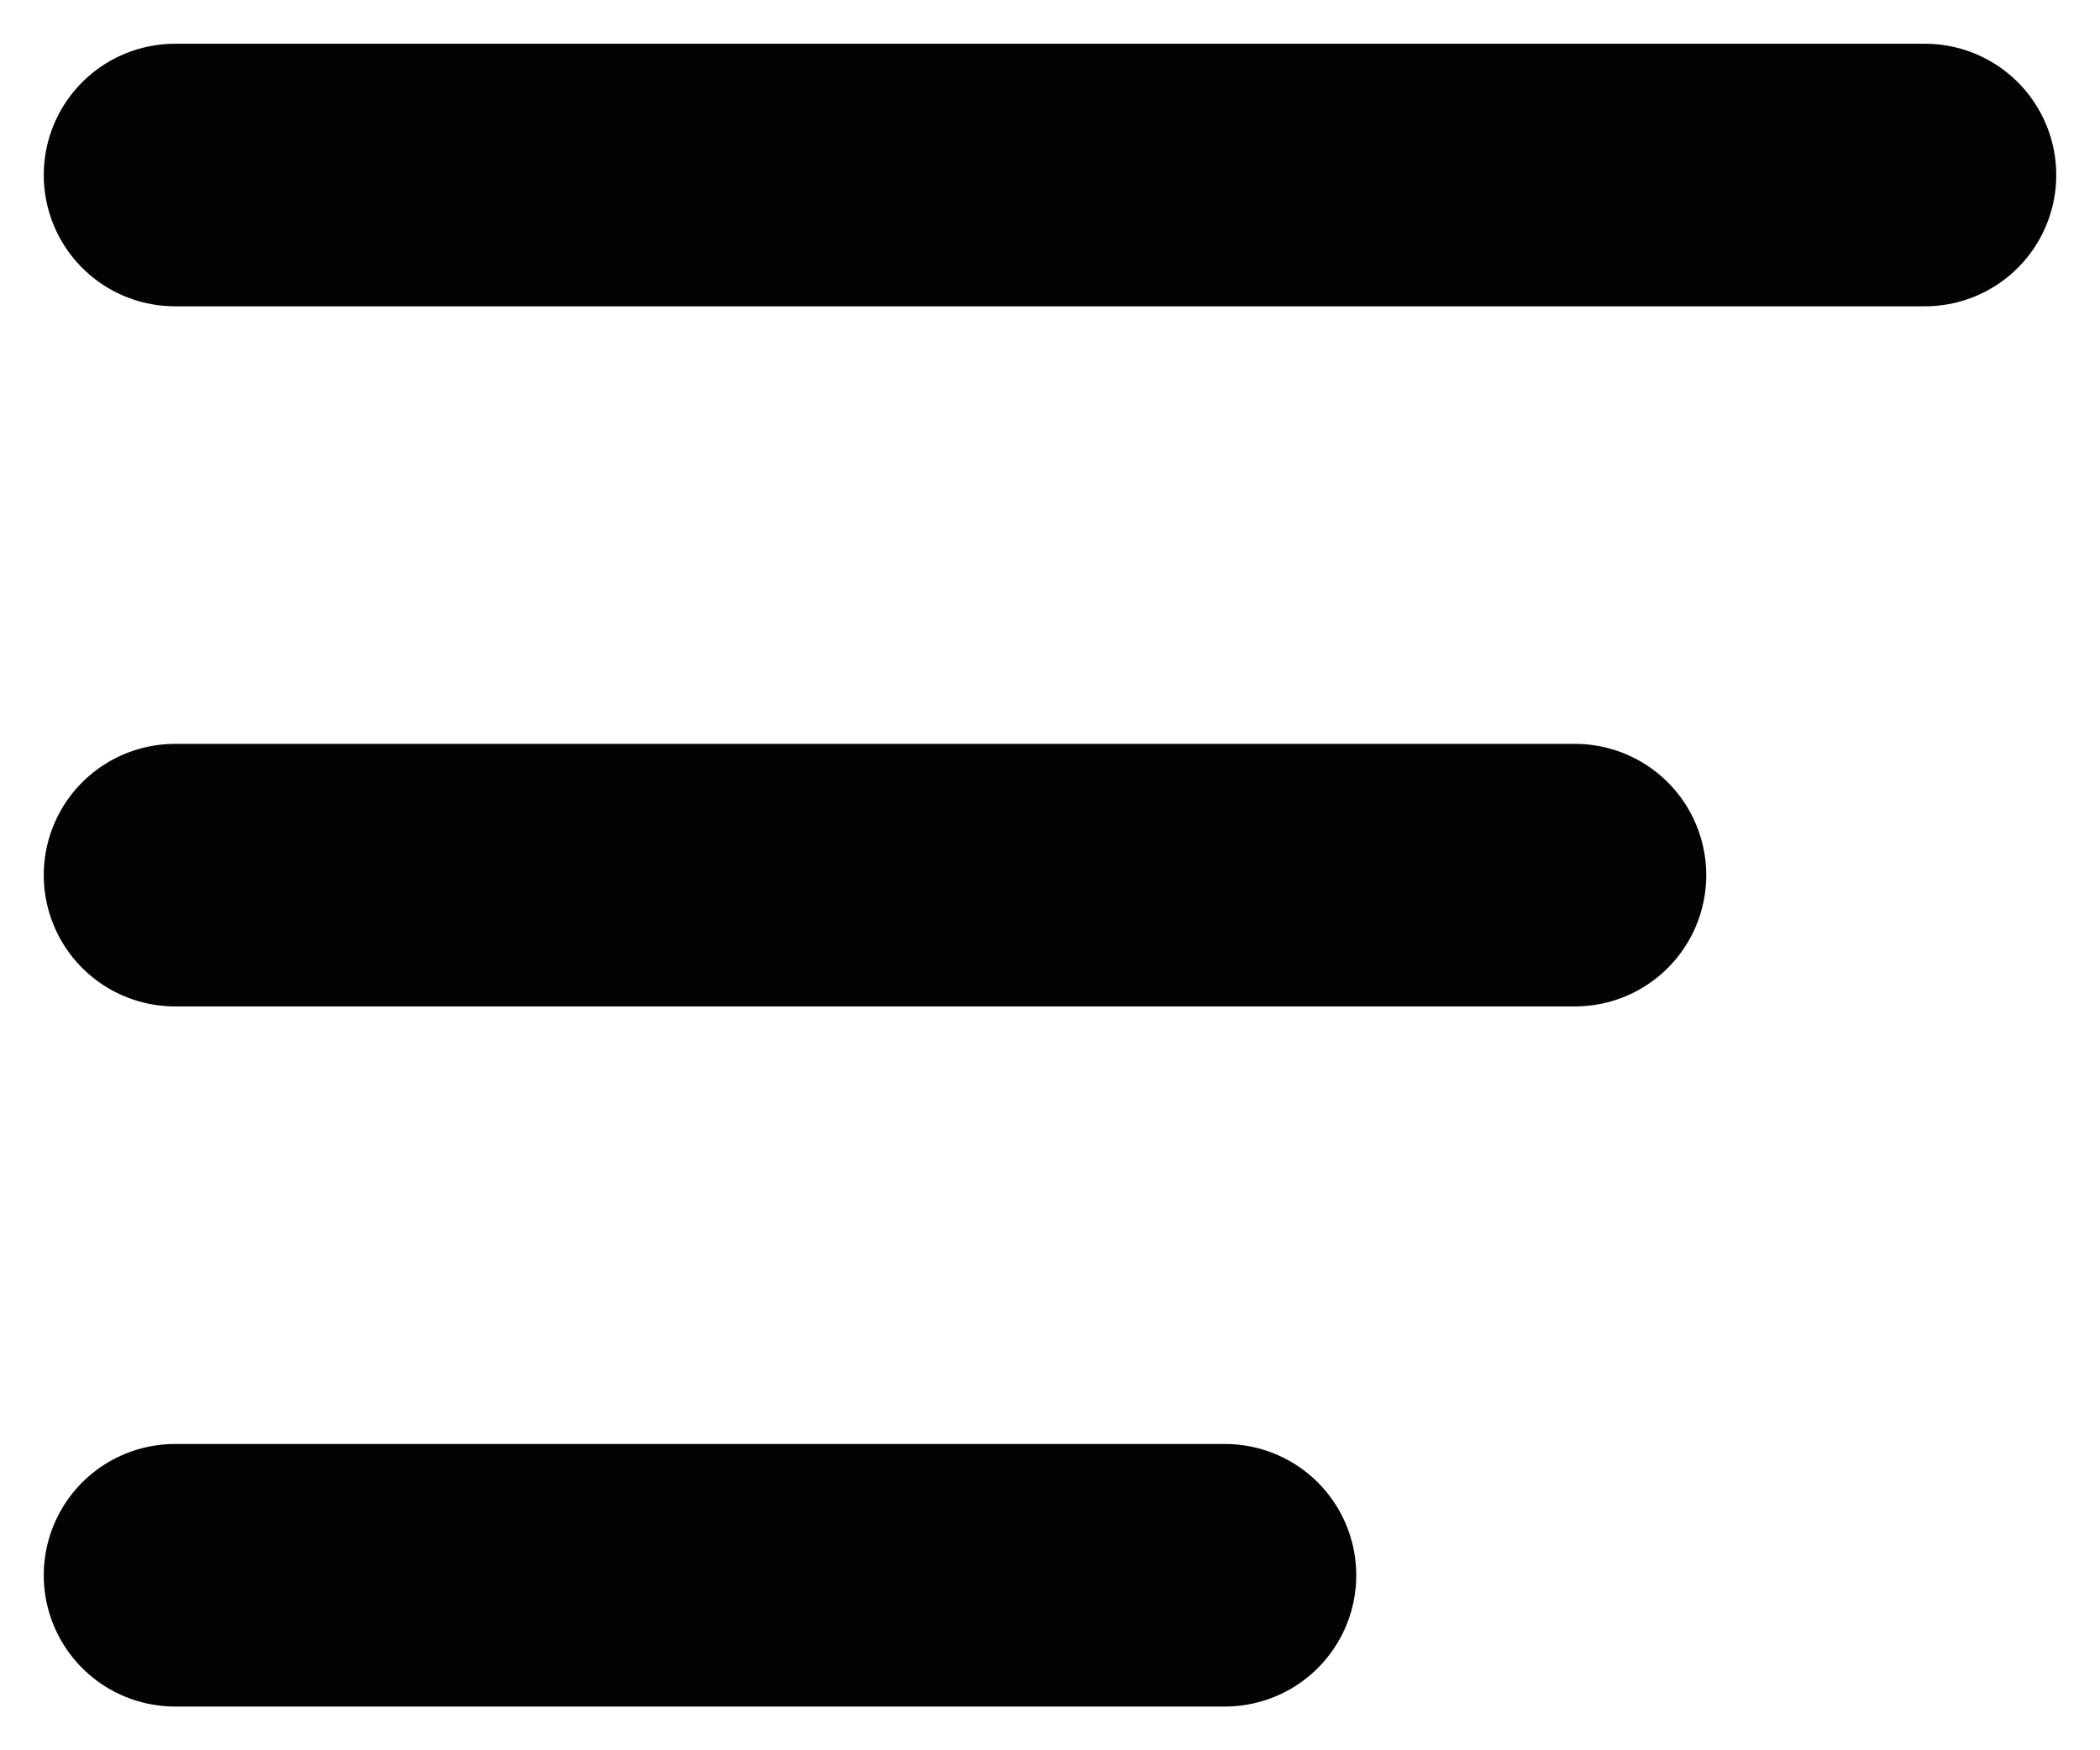 <?xml version="1.0" encoding="UTF-8"?>
<svg width="24px" height="20px" viewBox="0 0 24 20" version="1.1" xmlns="http://www.w3.org/2000/svg" xmlns:xlink="http://www.w3.org/1999/xlink">
    <!-- Generator: Sketch 46.2 (44496) - http://www.bohemiancoding.com/sketch -->
    <title>icon-menu</title>
    <desc>Created with Sketch.</desc>
    <defs></defs>
    <g id="Style-guide" stroke="none" stroke-width="1" fill="none" fill-rule="evenodd" stroke-linecap="round" stroke-linejoin="round">
        <g id="icon-menu" transform="translate(2, 1)" stroke="#020303" stroke-width="3">
            <path d="M0,1 L20,1" id="Line-Copy"></path>
            <path d="M0,9 L16,9" id="Line-Copy-2"></path>
            <path d="M0,17 L12,17" id="Line-Copy-3"></path>
        </g>
    </g>
</svg>